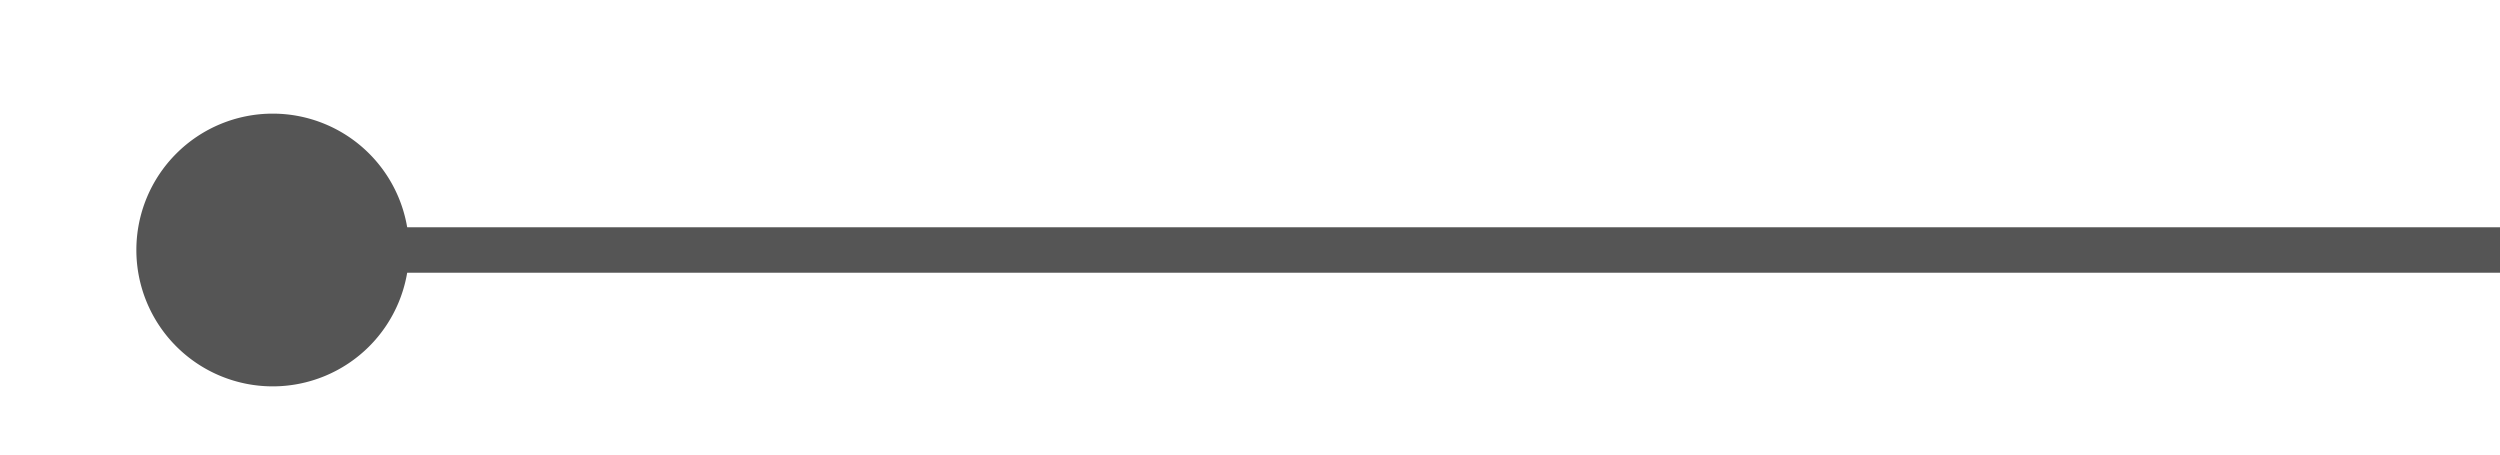 ﻿<?xml version="1.0" encoding="utf-8"?>
<svg version="1.1" xmlns:xlink="http://www.w3.org/1999/xlink" width="55px" height="10px" preserveAspectRatio="xMinYMid meet" viewBox="2124 840  55 8" xmlns="http://www.w3.org/2000/svg">
  <path d="M 2179 844.5  L 2129.5 844.5  L 2129.5 843  " stroke-width="1" stroke="#555555" fill="none" />
  <path d="M 2130 841.5  A 3 3 0 0 0 2127 844.5 A 3 3 0 0 0 2130 847.5 A 3 3 0 0 0 2133 844.5 A 3 3 0 0 0 2130 841.5 Z " fill-rule="nonzero" fill="#555555" stroke="none" />
</svg>